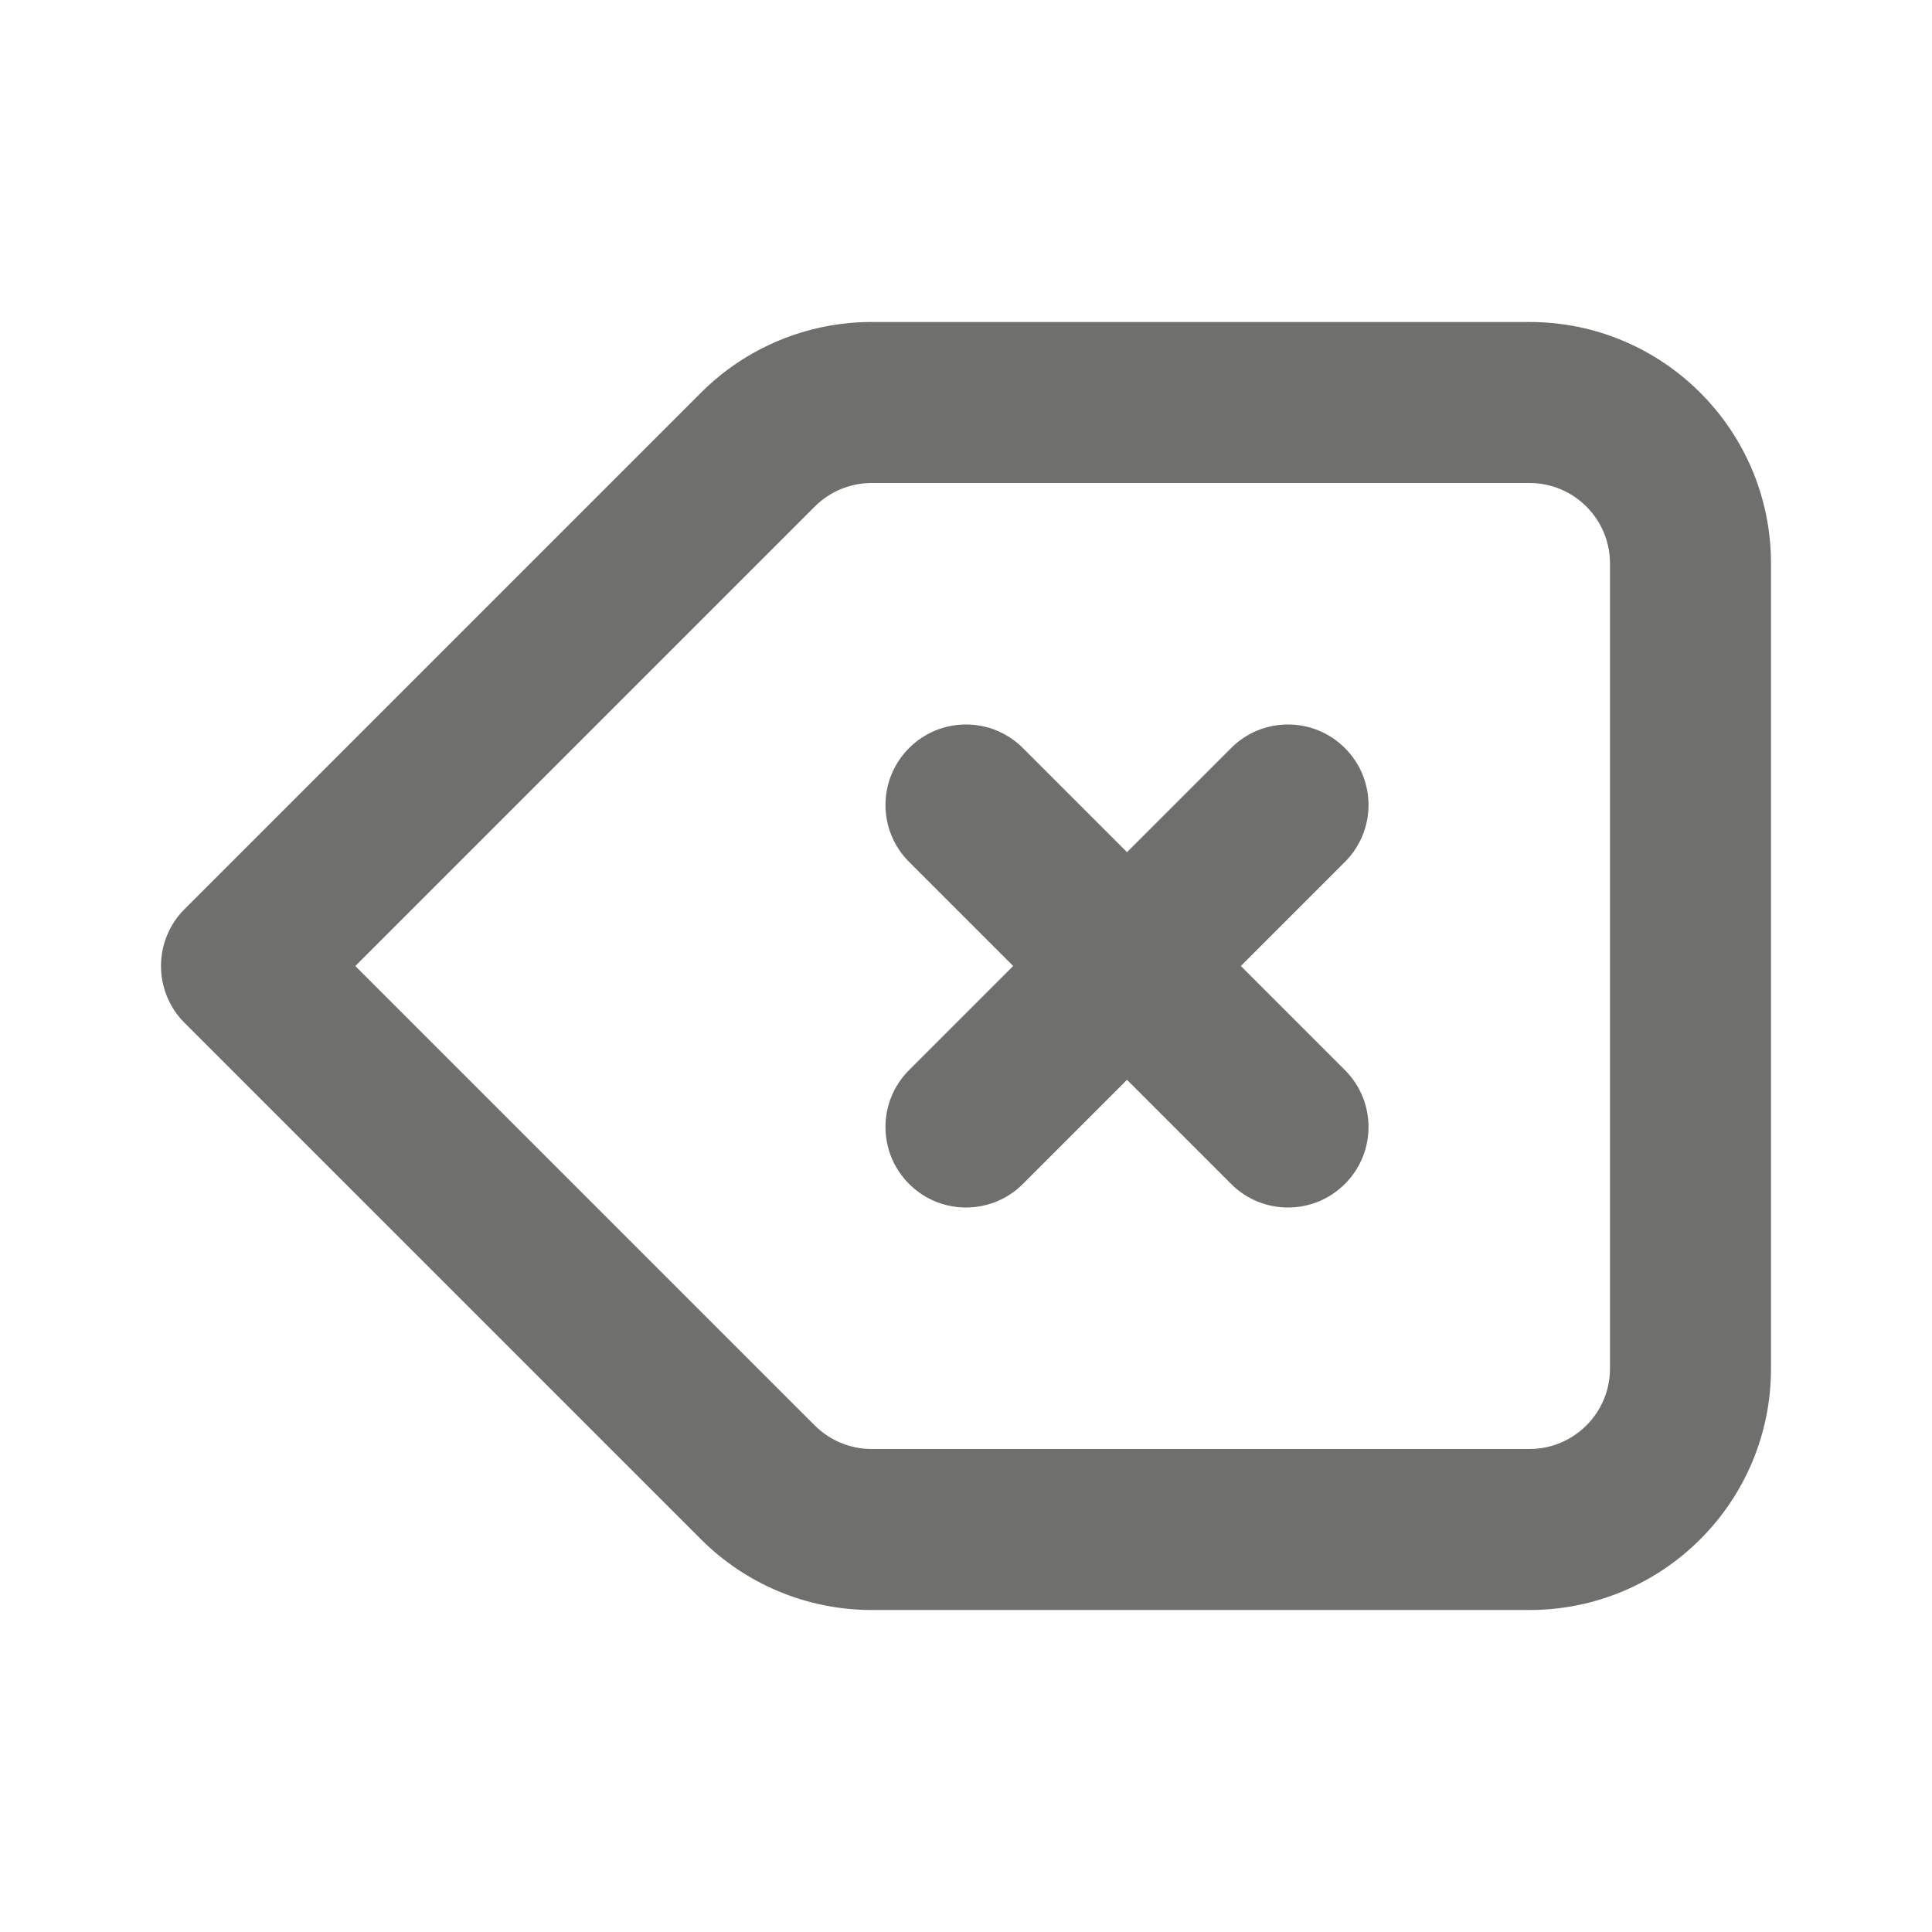 <svg width="24" height="24" viewBox="0 0 24 24" fill="none" xmlns="http://www.w3.org/2000/svg">
<path d="M3 12L2.293 11.293C2.105 11.48 2 11.735 2 12C2 12.265 2.105 12.52 2.293 12.707L3 12ZM9.414 18.414L10.121 17.707L9.414 18.414ZM9.414 5.586L10.121 6.293L9.414 5.586ZM11.293 13.293C10.902 13.683 10.902 14.317 11.293 14.707C11.683 15.098 12.317 15.098 12.707 14.707L11.293 13.293ZM16.707 10.707C17.098 10.317 17.098 9.683 16.707 9.293C16.317 8.902 15.683 8.902 15.293 9.293L16.707 10.707ZM12.707 9.293C12.317 8.902 11.683 8.902 11.293 9.293C10.902 9.683 10.902 10.317 11.293 10.707L12.707 9.293ZM15.293 14.707C15.683 15.098 16.317 15.098 16.707 14.707C17.098 14.317 17.098 13.683 16.707 13.293L15.293 14.707ZM10.828 6H19V4H10.828V6ZM20 7V17H22V7H20ZM19 18H10.828V20H19V18ZM10.121 17.707L3.707 11.293L2.293 12.707L8.707 19.121L10.121 17.707ZM3.707 12.707L10.121 6.293L8.707 4.879L2.293 11.293L3.707 12.707ZM10.828 18C10.563 18 10.309 17.895 10.121 17.707L8.707 19.121C9.27 19.684 10.033 20 10.828 20V18ZM20 17C20 17.552 19.552 18 19 18V20C20.657 20 22 18.657 22 17H20ZM19 6C19.552 6 20 6.448 20 7H22C22 5.343 20.657 4 19 4V6ZM10.828 4C10.033 4 9.27 4.316 8.707 4.879L10.121 6.293C10.309 6.105 10.563 6 10.828 6V4ZM12.707 14.707L14.707 12.707L13.293 11.293L11.293 13.293L12.707 14.707ZM14.707 12.707L16.707 10.707L15.293 9.293L13.293 11.293L14.707 12.707ZM11.293 10.707L13.293 12.707L14.707 11.293L12.707 9.293L11.293 10.707ZM13.293 12.707L15.293 14.707L16.707 13.293L14.707 11.293L13.293 12.707Z" fill="#6F6F6D"/>
</svg>
